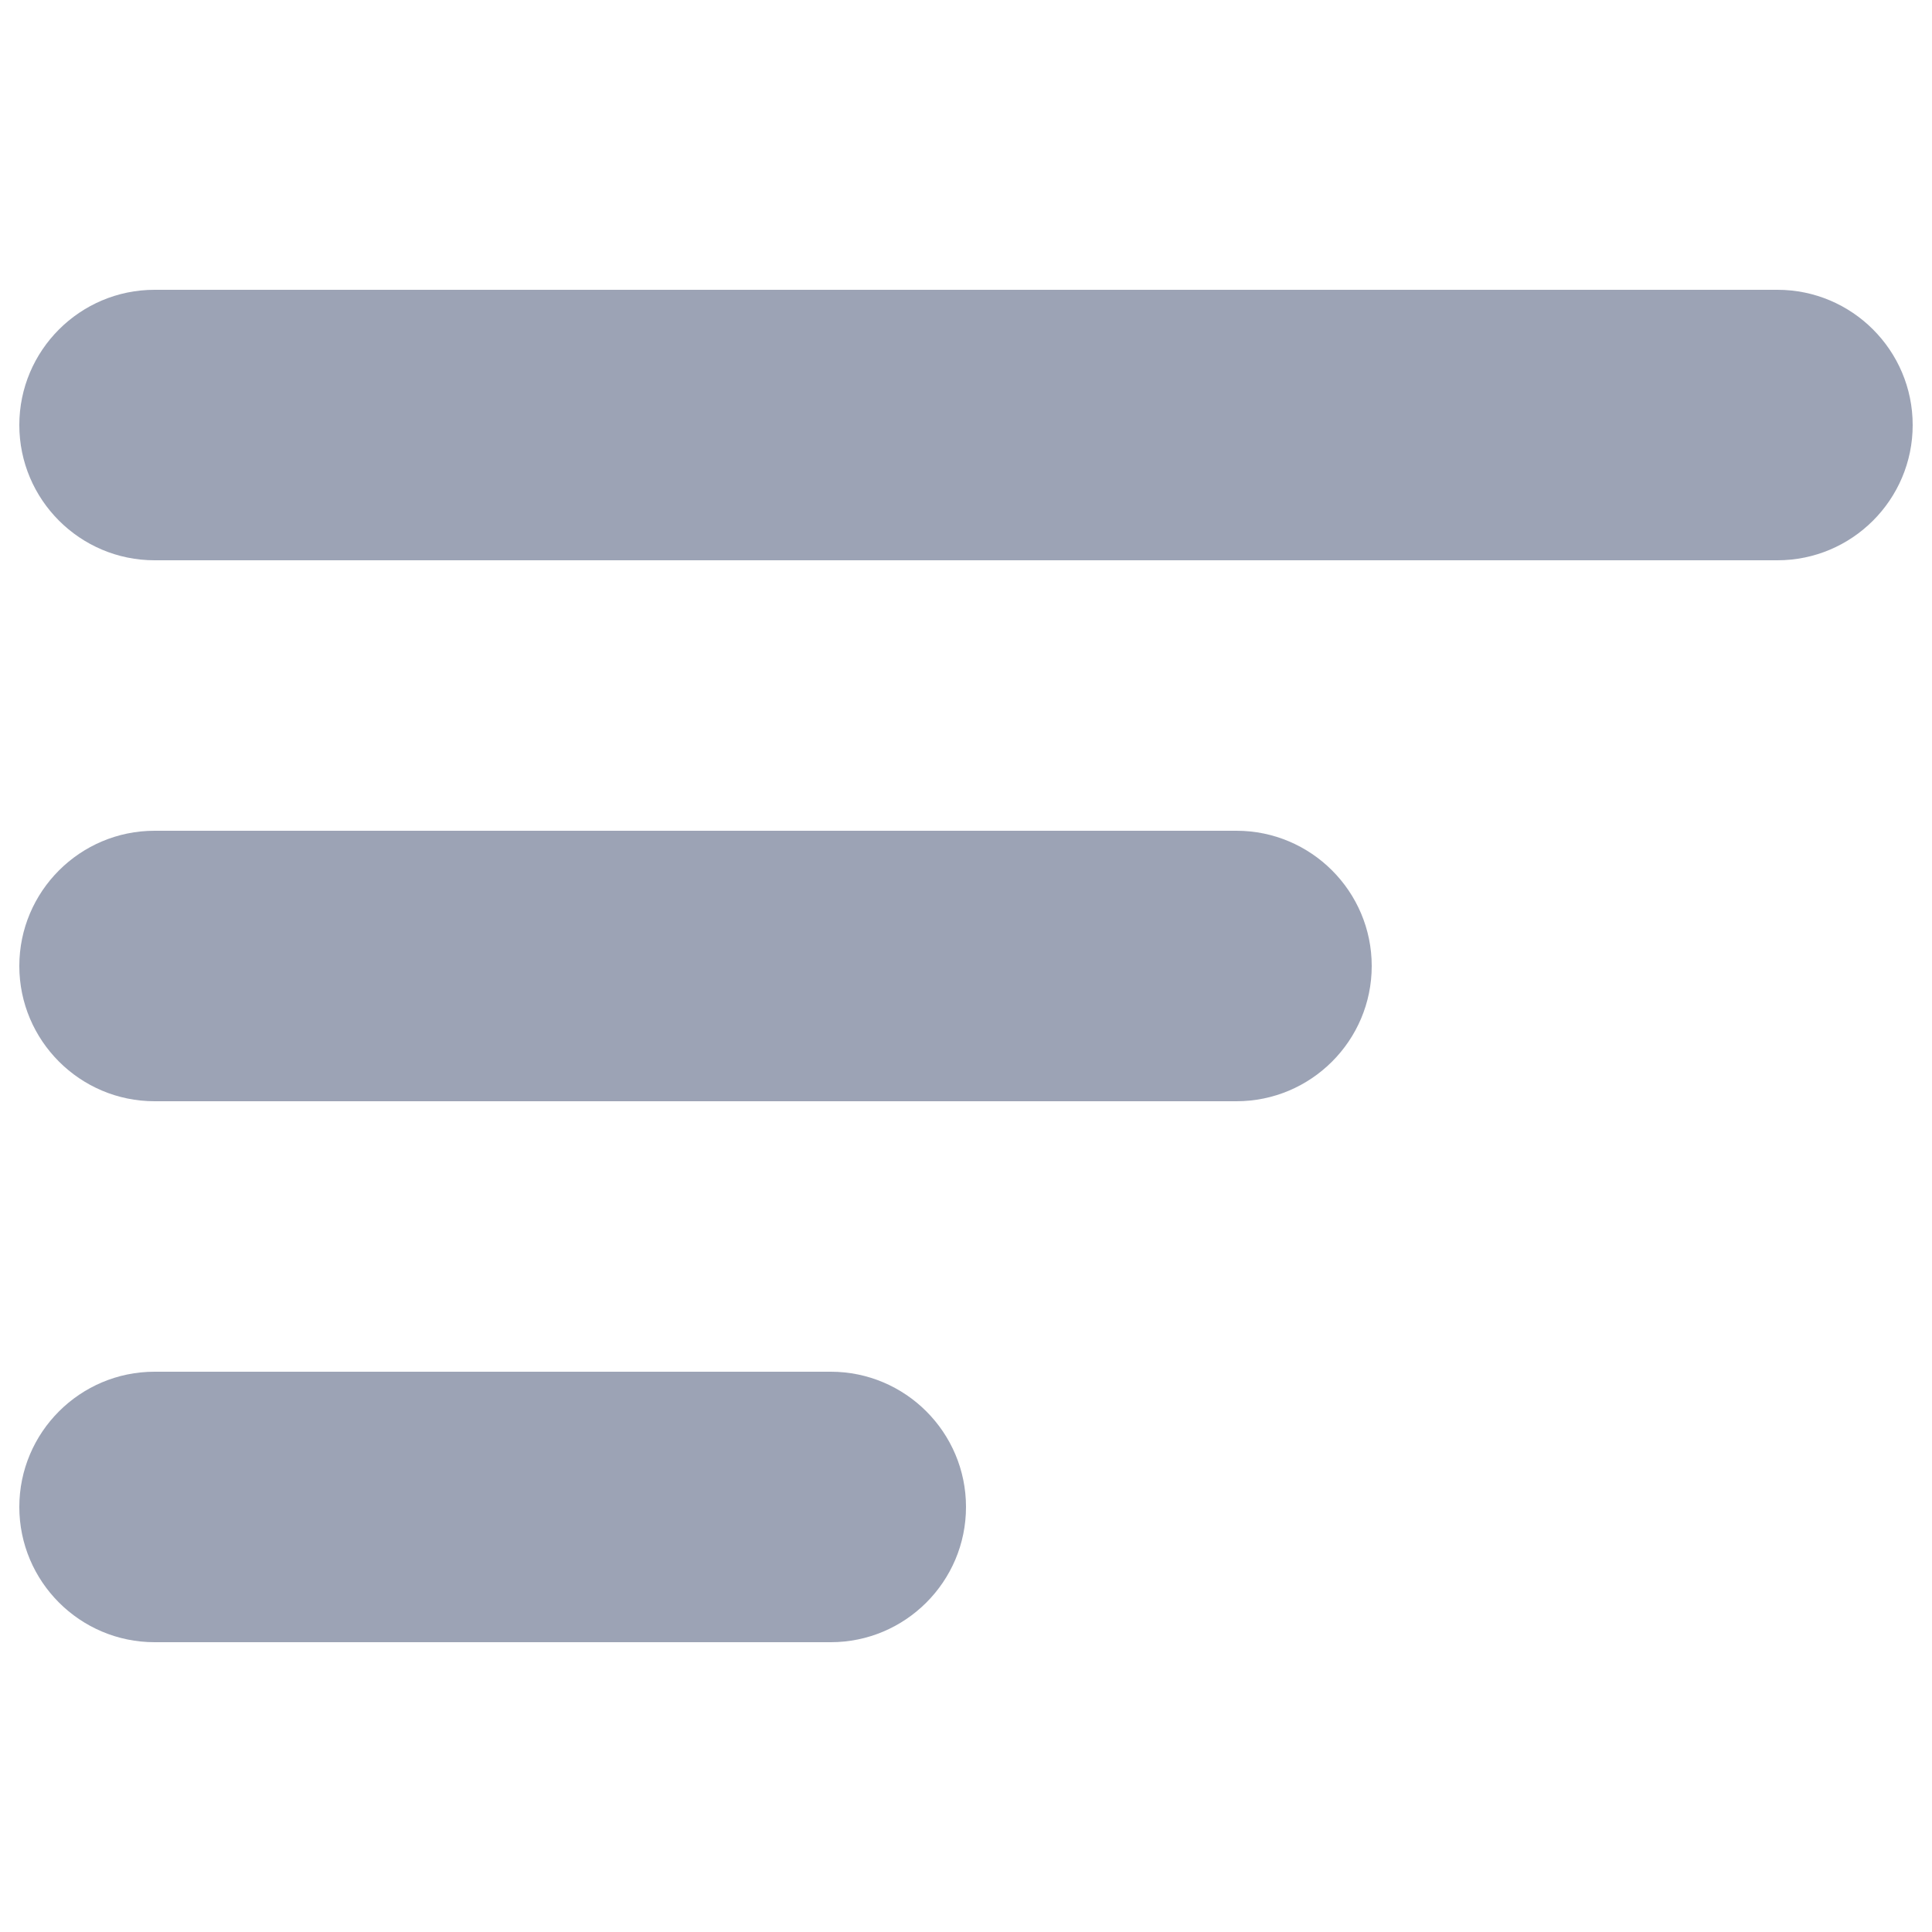 <?xml version="1.0" encoding="utf-8"?>

<!DOCTYPE svg PUBLIC "-//W3C//DTD SVG 1.1//EN" "http://www.w3.org/Graphics/SVG/1.1/DTD/svg11.dtd">
<svg version="1.1" xmlns="http://www.w3.org/2000/svg" xmlns:xlink="http://www.w3.org/1999/xlink" width="12px" height="12px" x="0px" y="0px" viewBox="0 0 1000 1000" enable-background="new 0 0 1000 1000" xml:space="preserve">
<g>
<path style=" stroke:none;fill-rule:nonzero;fill:rgb(156,163,181);fill-opacity:1;" d="M990,220c0,38.6-31.4,70-70,70H80c-38.6,0-70-31.4-70-70l0,0c0-38.6,31.4-70,70-70h840C958.6,150,990,181.4,990,220L990,220z"/>
<path style=" stroke:none;fill-rule:nonzero;fill:rgb(156,163,181);fill-opacity:1;" d="M710,500c0,38.6-31.4,70-70,70H80c-38.6,0-70-31.4-70-70l0,0c0-38.6,31.4-70,70-70h560C678.6,430,710,461.4,710,500L710,500z"/>
<path style=" stroke:none;fill-rule:nonzero;fill:rgb(156,163,181);fill-opacity:1;" d="M500,780c0,38.6-31.4,70-70,70H80c-38.6,0-70-31.4-70-70l0,0c0-38.6,31.4-70,70-70h350C468.6,710,500,741.4,500,780L500,780z"/></g>
</svg>